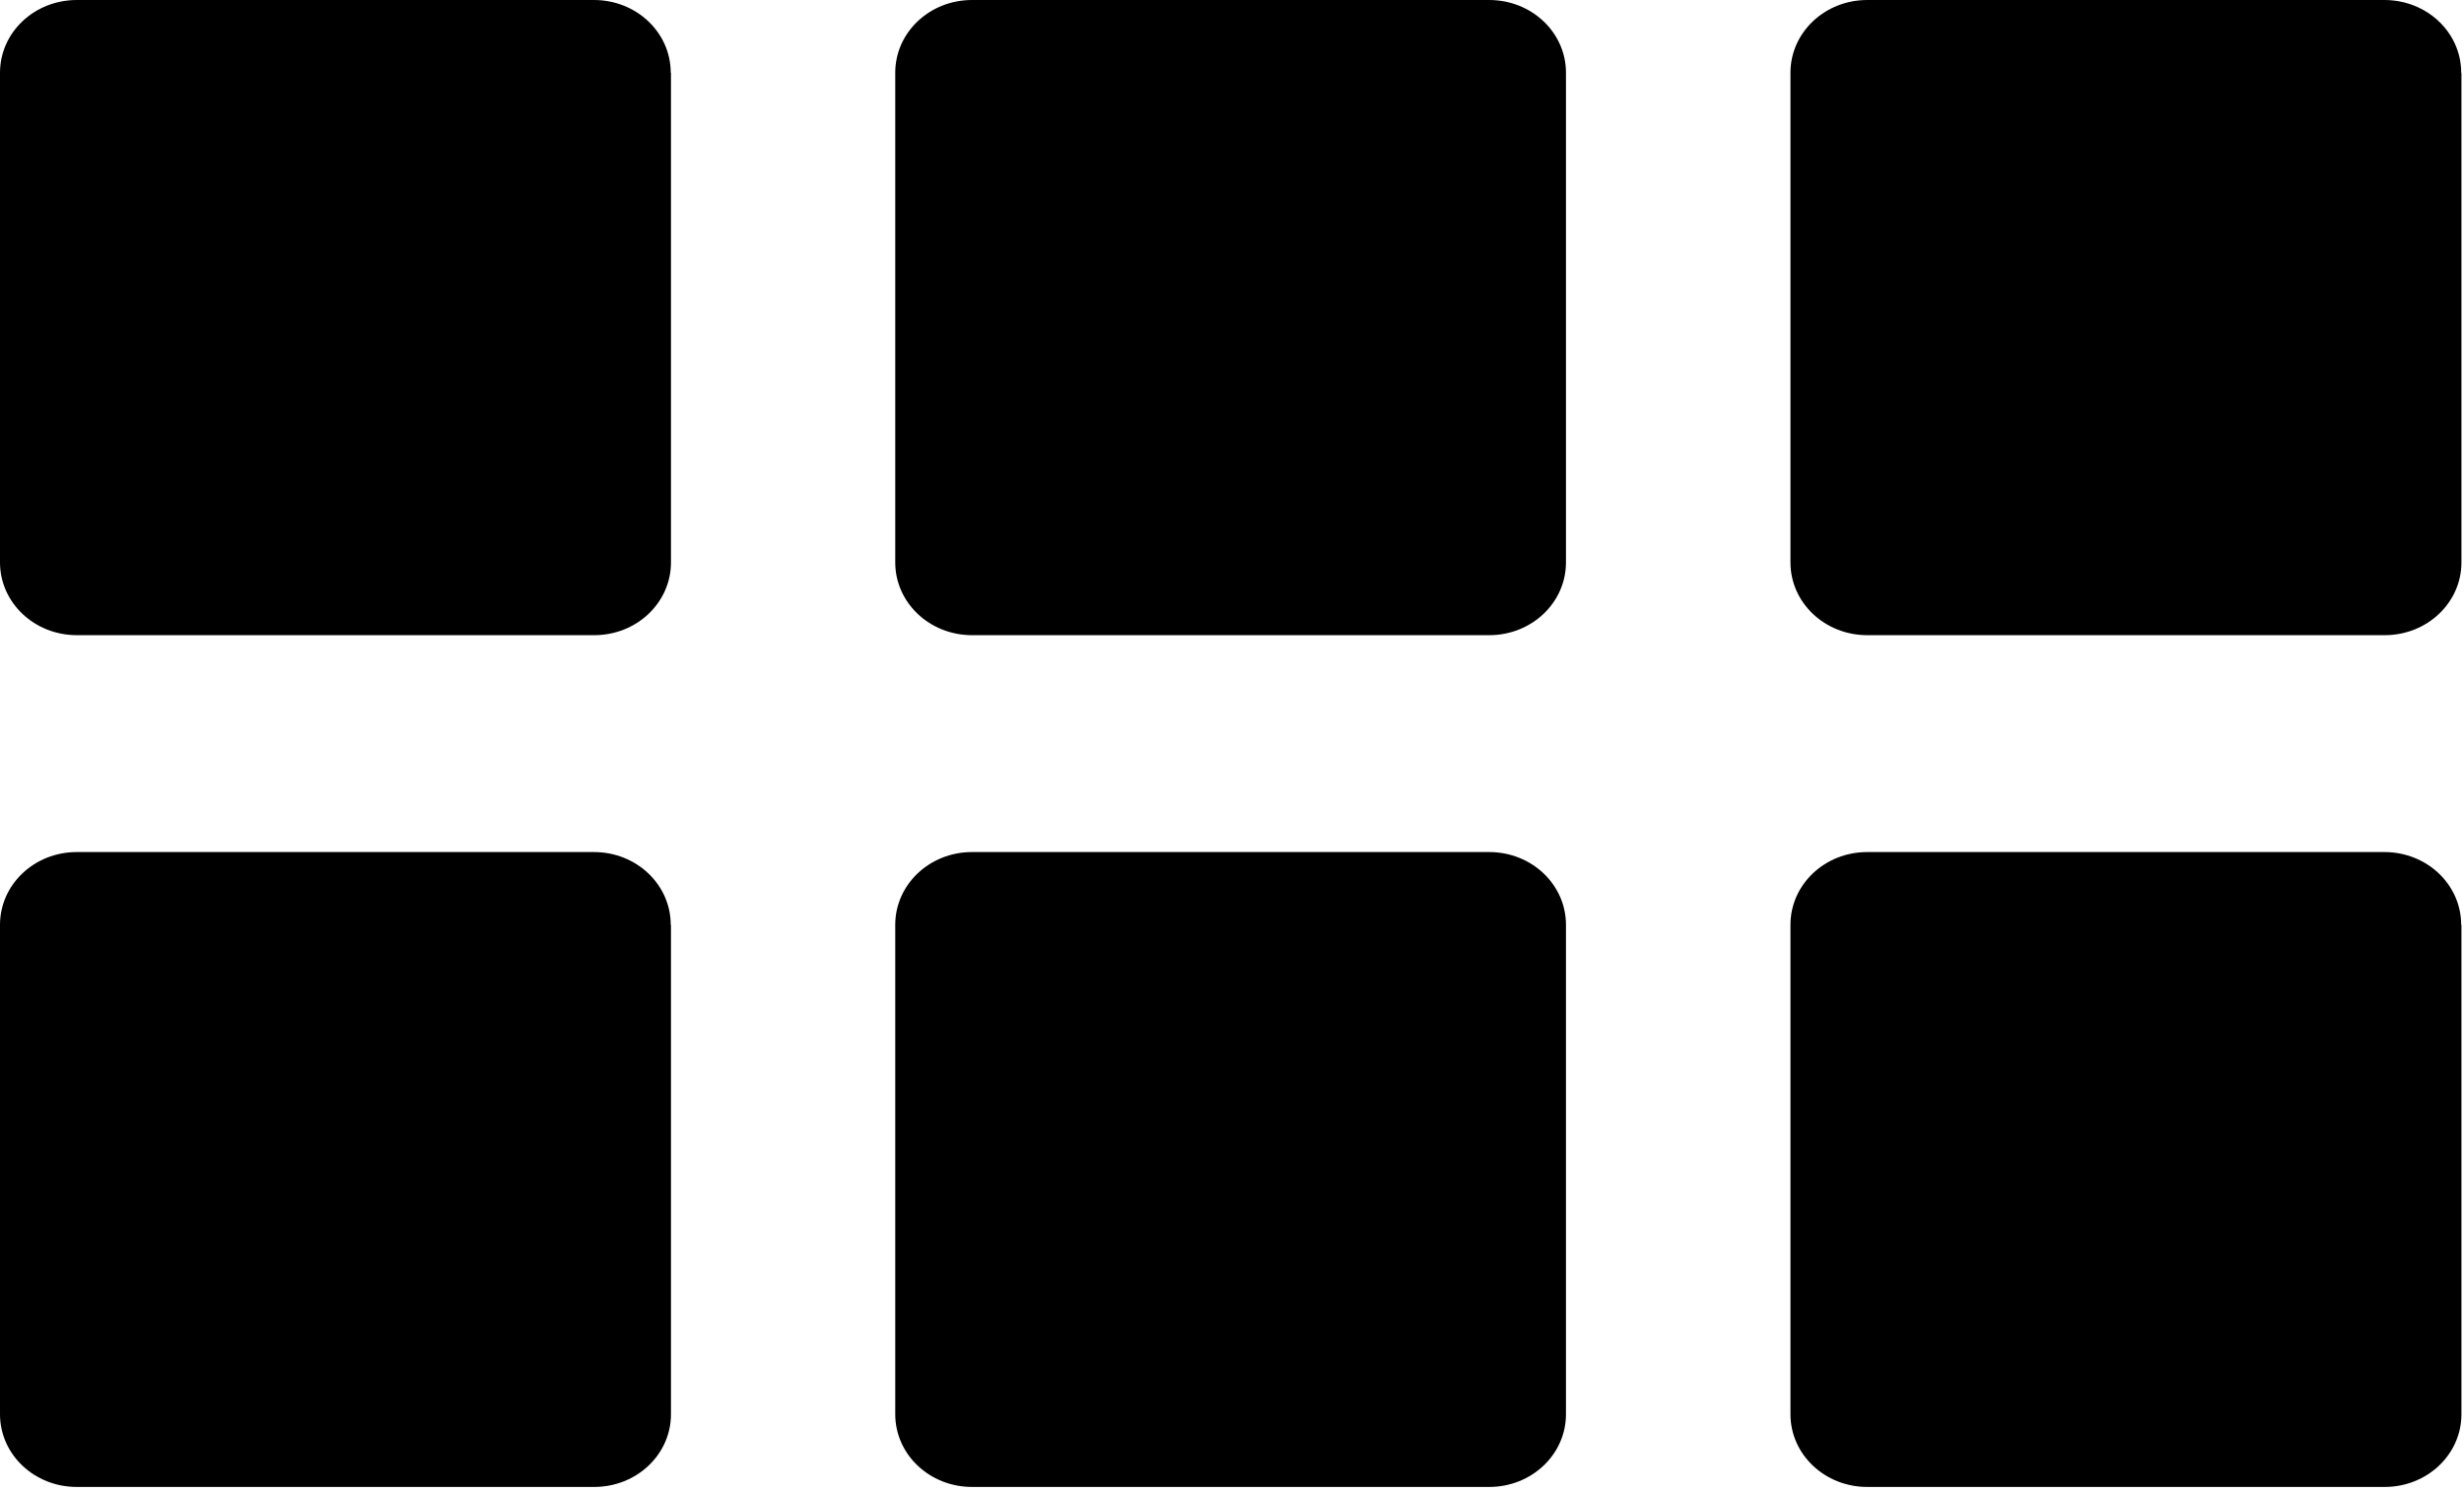 <svg class="menu_mobile-only menu__list__item__icon menu__list__item__icon_portfolio" viewBox="0 0 104 63" xmlns="http://www.w3.org/2000/svg"><path d="M66.096 39.037V59.7c0 1.698-1.448 3.069-3.242 3.069H41.028c-1.794 0-3.242-1.371-3.242-3.07V39.038c0-1.698 1.448-3.07 3.242-3.07h21.826c1.794 0 3.242 1.372 3.242 3.07zm37.786 0h.01V59.7c0 1.698-1.447 3.069-3.24 3.069H78.813c-1.794 0-3.242-1.371-3.242-3.07V39.038c0-1.698 1.448-3.07 3.242-3.07h21.826c1.794 0 3.242 1.372 3.242 3.07zM28.31 3.069h.01v20.674c0 1.698-1.447 3.07-3.241 3.07H3.242C1.448 26.812 0 25.44 0 23.742V3.07C0 1.37 1.448 0 3.242 0h21.826c1.794 0 3.242 1.37 3.242 3.069zm37.786 0v20.674c0 1.698-1.448 3.07-3.242 3.07H41.028c-1.794 0-3.242-1.372-3.242-3.07V3.07c0-1.7 1.448-3.07 3.242-3.07h21.826c1.794 0 3.242 1.37 3.242 3.069zm37.786 0h.01v20.674c0 1.698-1.447 3.07-3.24 3.07H78.813c-1.794 0-3.242-1.372-3.242-3.07V3.07C75.572 1.37 77.02 0 78.814 0h21.826c1.794 0 3.242 1.37 3.242 3.069zM28.31 39.037h.01V59.7c0 1.698-1.447 3.069-3.241 3.069H3.242C1.448 62.77 0 61.399 0 59.7V39.038c0-1.698 1.448-3.07 3.242-3.07h21.826c1.794 0 3.242 1.372 3.242 3.07z"/></svg>